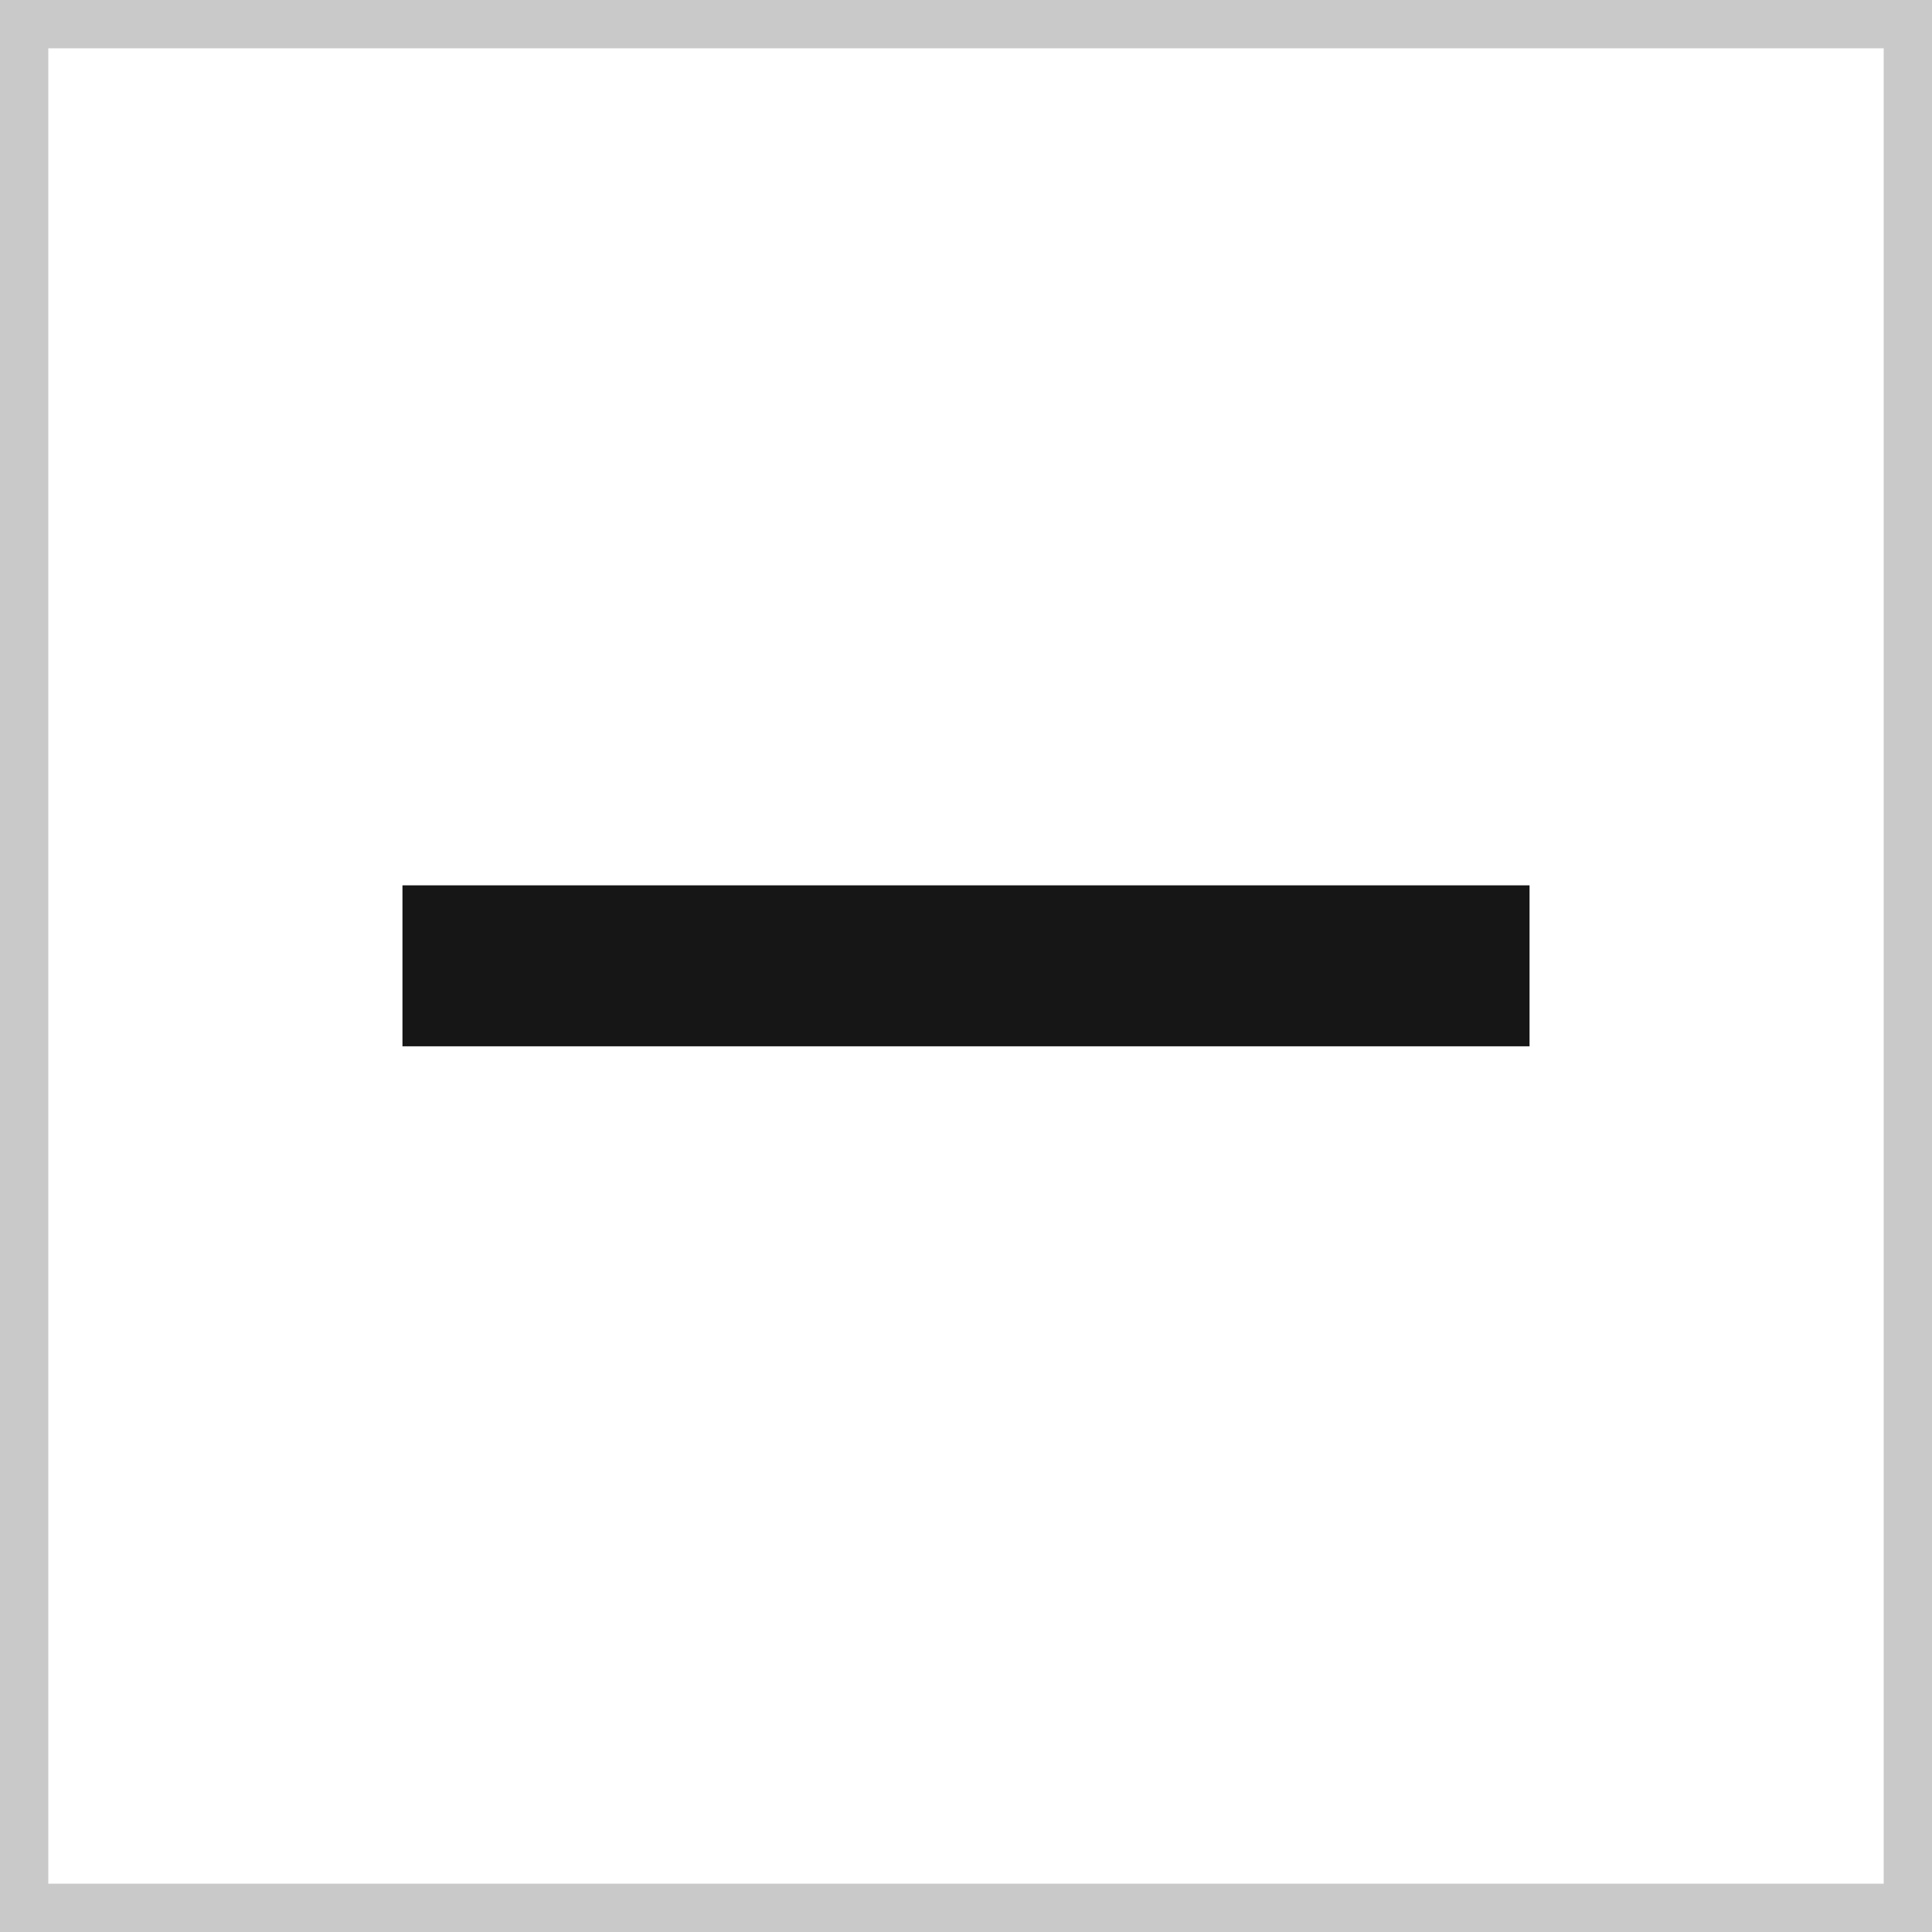 <svg width="16" height="16" viewBox="0 0 16 16" fill="none" xmlns="http://www.w3.org/2000/svg">
<rect x="0.2" y="0.2" width="15.6" height="15.6" stroke="#C9C9C9" stroke-width="0.4"/>
<path d="M12.667 8.665H3.333V7.332H12.667V8.665Z" fill="#161616"/>
</svg>
